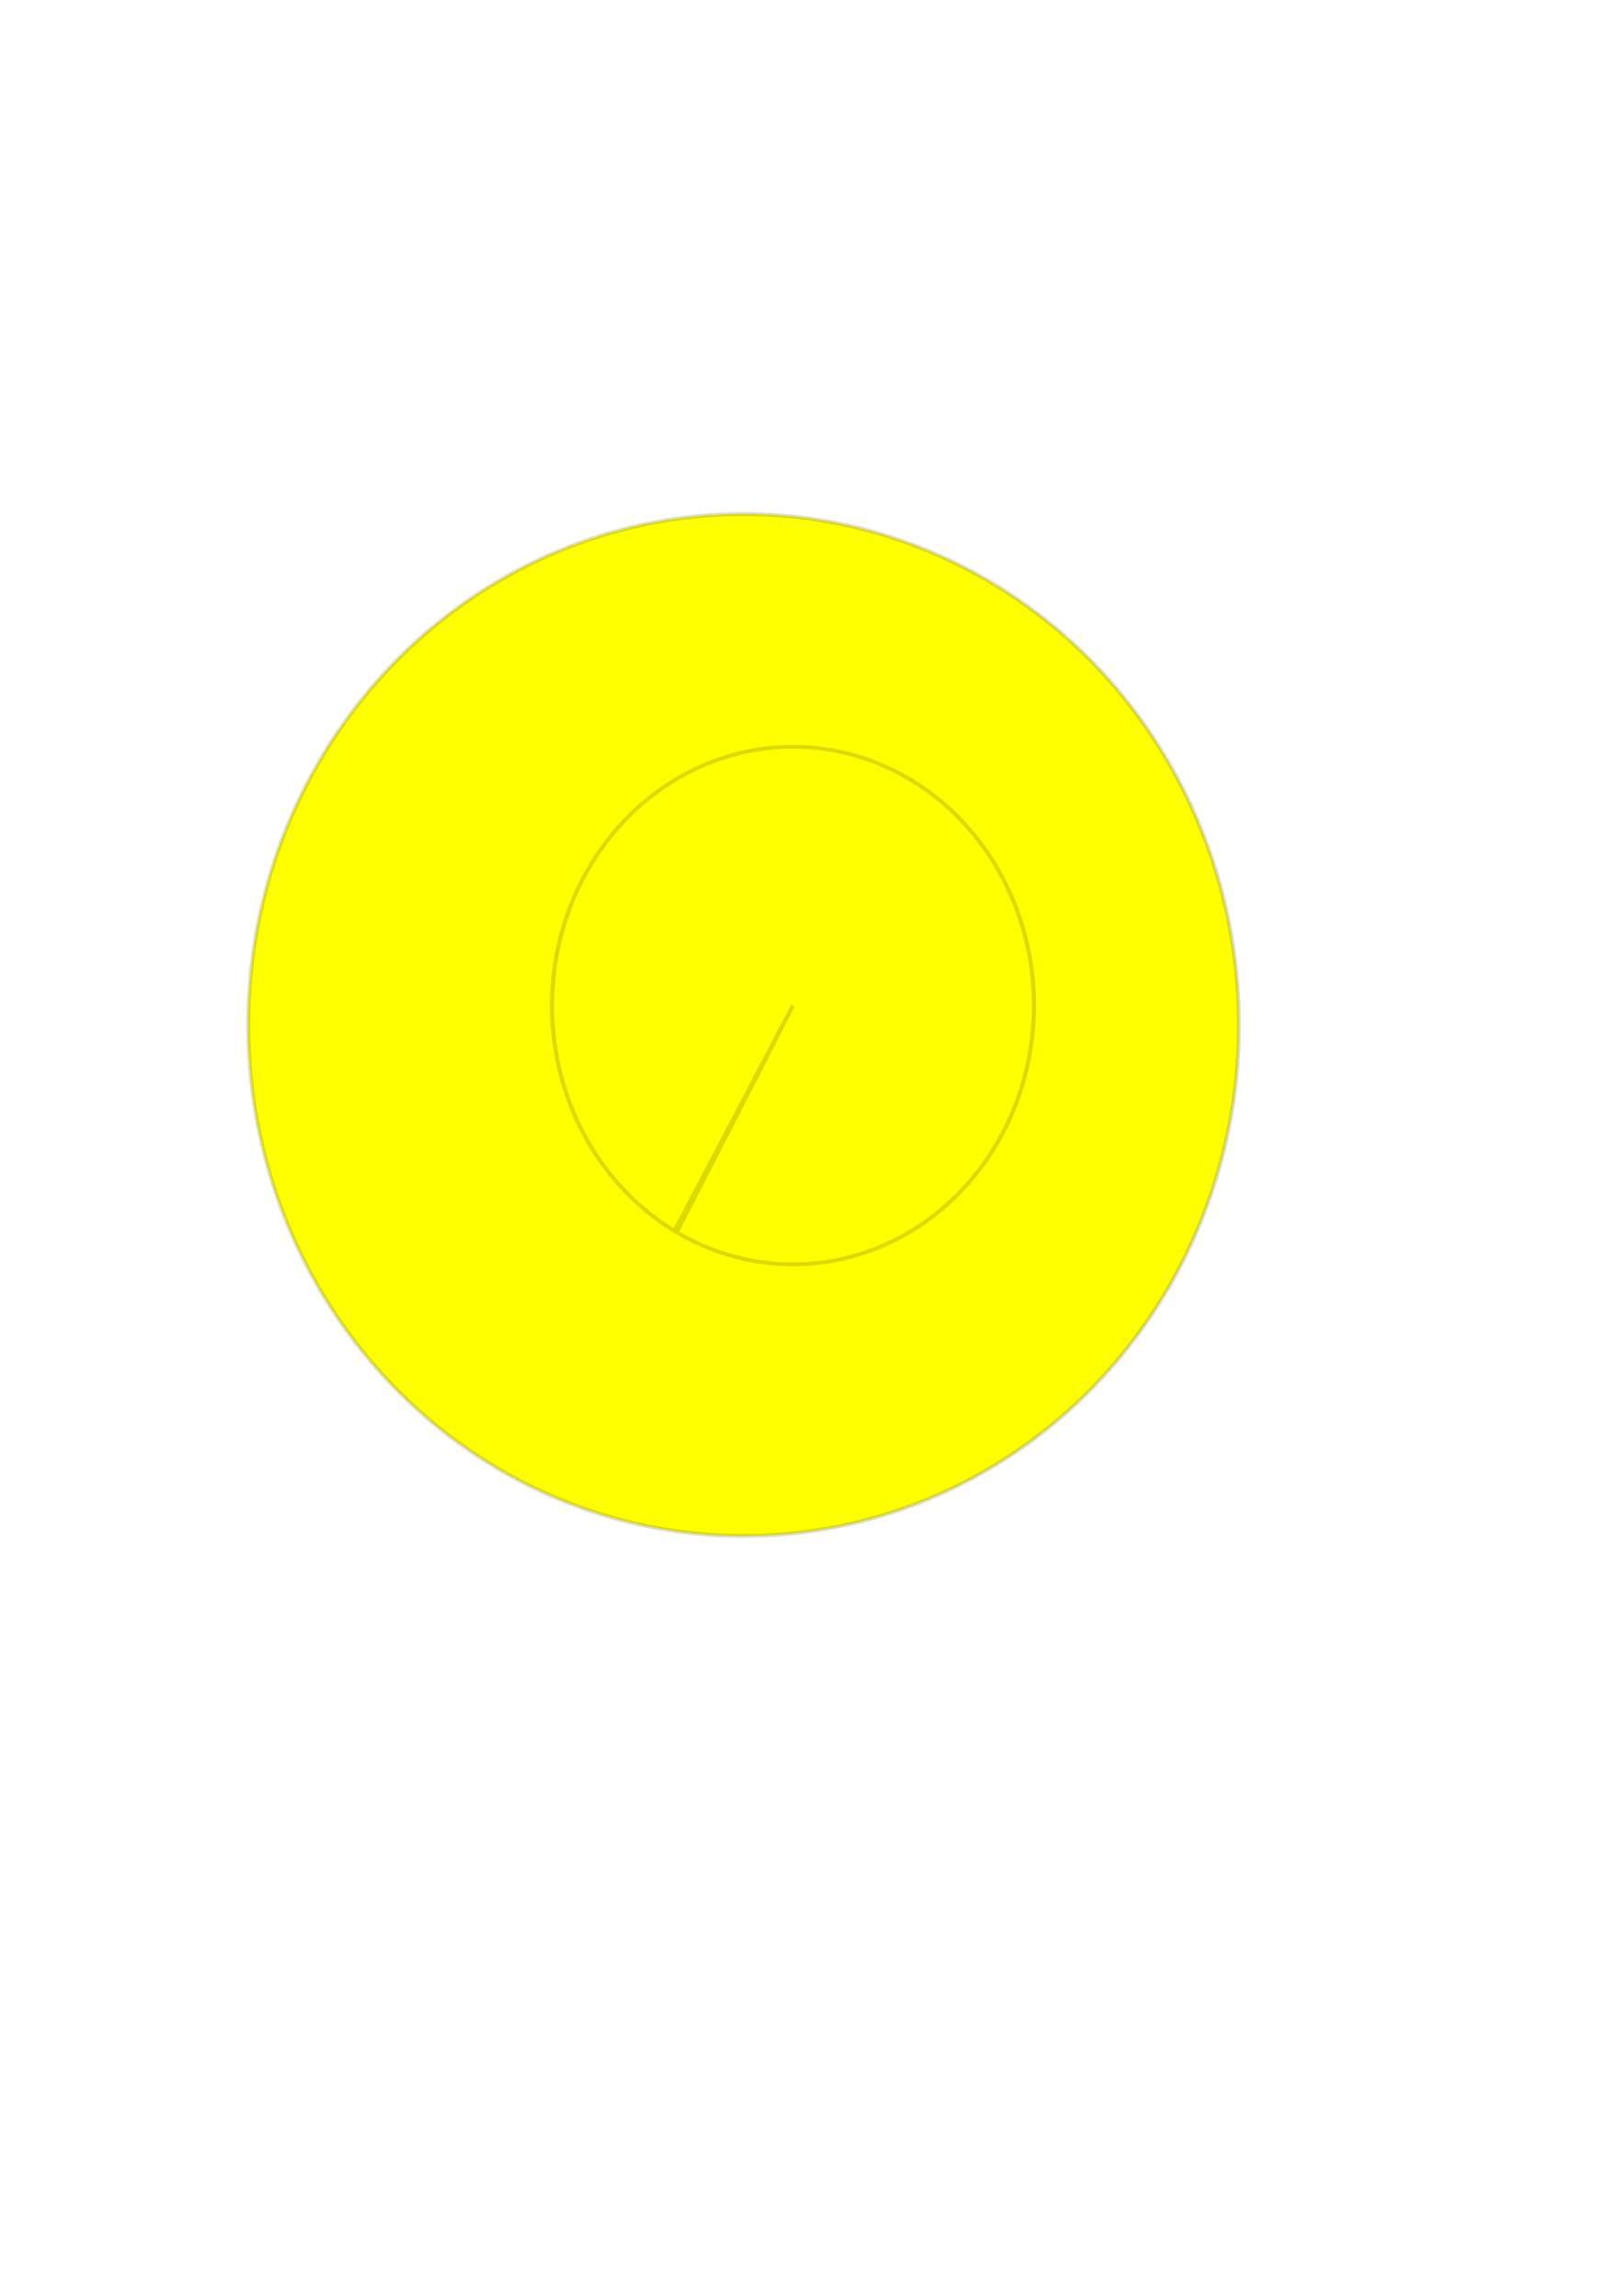 <?xml version="1.0" encoding="UTF-8" standalone="no"?>
<!-- Created with Inkscape (http://www.inkscape.org/) -->

<svg
   width="210mm"
   height="297mm"
   viewBox="0 0 210 297"
   version="1.1"
   id="svg1"
   inkscape:version="1.3.2 (091e20e, 2023-11-25, custom)"
   sodipodi:docname="рисунок.svg"
   xmlns:inkscape="http://www.inkscape.org/namespaces/inkscape"
   xmlns:sodipodi="http://sodipodi.sourceforge.net/DTD/sodipodi-0.dtd"
   xmlns="http://www.w3.org/2000/svg"
   xmlns:svg="http://www.w3.org/2000/svg">
  <sodipodi:namedview
     id="namedview1"
     pagecolor="#ffffff"
     bordercolor="#000000"
     borderopacity="0.25"
     inkscape:showpageshadow="2"
     inkscape:pageopacity="0.0"
     inkscape:pagecheckerboard="0"
     inkscape:deskcolor="#d1d1d1"
     inkscape:document-units="mm"
     inkscape:zoom="0.46235269"
     inkscape:cx="395.80174"
     inkscape:cy="561.25984"
     inkscape:window-width="1366"
     inkscape:window-height="715"
     inkscape:window-x="-8"
     inkscape:window-y="-8"
     inkscape:window-maximized="1"
     inkscape:current-layer="layer1" />
  <defs
     id="defs1">
    <filter
       y="-0.658"
       width="1.83"
       height="2.273"
       x="-0.432"
       inkscape:label="Cubes"
       inkscape:menu="Scatter"
       inkscape:menu-tooltip="Scattered cubes; adjust the Morphology primitive to vary size"
       style="color-interpolation-filters:sRGB;"
       id="filter14">
      <feMorphology
         result="result1"
         radius="2.4"
         operator="dilate"
         id="feMorphology10" />
      <feTurbulence
         baseFrequency="0.09 0.028"
         numOctaves="1"
         id="feTurbulence10" />
      <feColorMatrix
         result="result2"
         values="2 0 0 0 0 0 2 0 0 0 0 0 0 0 0 0 0 0 1 0"
         id="feColorMatrix10" />
      <feDisplacementMap
         result="result4"
         scale="10.319"
         yChannelSelector="G"
         xChannelSelector="R"
         in="result1"
         in2="result2"
         id="feDisplacementMap10" />
      <feFlood
         result="result3"
         flood-opacity="1"
         flood-color="rgb(255,159,54)"
         id="feFlood10" />
      <feMorphology
         radius="3.8"
         result="result7"
         in="result4"
         id="feMorphology11" />
      <feGaussianBlur
         result="result7"
         in="result7"
         stdDeviation="2.4"
         id="feGaussianBlur11" />
      <feComposite
         result="result5"
         in2="result4"
         in="result3"
         operator="in"
         id="feComposite11" />
      <feComposite
         operator="out"
         in2="result7"
         id="feComposite12" />
      <feOffset
         result="result6"
         dy="-7"
         dx="-4.5"
         id="feOffset12" />
      <feGaussianBlur
         result="result7"
         stdDeviation="4.8"
         id="feGaussianBlur12" />
      <feComposite
         in="SourceGraphic"
         in2="result6"
         id="feComposite13" />
      <feComposite
         in2="result7"
         id="feComposite14"
         result="fbSourceGraphic" />
      <feColorMatrix
         result="fbSourceGraphicAlpha"
         in="fbSourceGraphic"
         values="0 0 0 -1 0 0 0 0 -1 0 0 0 0 -1 0 0 0 0 1 0"
         id="feColorMatrix14" />
      <feConvolveMatrix
         id="feConvolveMatrix14"
         order="3 3"
         kernelMatrix="0 -1 0 0 -1 0 0 2 0"
         result="result1"
         divisor="6.03"
         in="fbSourceGraphic" />
      <feTurbulence
         id="feTurbulence14"
         numOctaves="1"
         baseFrequency="0.078 0.010"
         result="result0" />
      <feColorMatrix
         id="feColorMatrix15"
         result="result2"
         values="1 0 0 0 0 0 1 0 0 0 0 0 1 0 0 0 0 0 10 -3.5" />
      <feComposite
         id="feComposite15"
         in2="result2"
         in="result1"
         operator="in" />
      <feMorphology
         id="feMorphology15"
         operator="dilate"
         radius="1 30" />
      <feColorMatrix
         id="feColorMatrix16"
         values="1 0 0 0 0 0 1 0 0 0 0 0 1 0 0 0 0 0 50 0"
         result="result3" />
      <feOffset
         id="feOffset16"
         dx="0"
         dy="1.4"
         result="result4" />
      <feTurbulence
         id="feTurbulence16"
         numOctaves="2"
         baseFrequency="0.032 0.025"
         result="result8" />
      <feColorMatrix
         id="feColorMatrix17"
         values="0 0 0 0 0.52 0 -0.4 0 0 0.45 0 0 1 0 0 0 0 0 1 0"
         result="result91" />
      <feDisplacementMap
         id="feDisplacementMap17"
         in="result4"
         xChannelSelector="R"
         yChannelSelector="G"
         scale="100"
         result="result9"
         in2="result91" />
      <feComposite
         id="feComposite17"
         in="fbSourceGraphic"
         in2="result9"
         result="fbSourceGraphic" />
      <feColorMatrix
         result="fbSourceGraphicAlpha"
         in="fbSourceGraphic"
         values="0 0 0 -1 0 0 0 0 -1 0 0 0 0 -1 0 0 0 0 1 0"
         id="feColorMatrix78" />
      <feGaussianBlur
         id="feGaussianBlur78"
         stdDeviation="1"
         result="result1"
         in="fbSourceGraphic" />
      <feGaussianBlur
         id="feGaussianBlur79"
         stdDeviation="10"
         result="result6"
         in="result1" />
      <feComposite
         id="feComposite79"
         operator="atop"
         in="result6"
         in2="result1"
         result="result8" />
      <feComposite
         id="feComposite80"
         operator="xor"
         result="fbSourceGraphic"
         in="result6"
         in2="result8" />
      <feColorMatrix
         id="feColorMatrix80"
         result="fbSourceGraphicAlpha"
         in="fbSourceGraphic"
         values="0 0 0 -1 0 0 0 0 -1 0 0 0 0 -1 0 0 0 0 2 0 " />
      <feGaussianBlur
         id="feGaussianBlur80"
         result="result0"
         in="fbSourceGraphicAlpha"
         stdDeviation="1" />
      <feSpecularLighting
         id="feSpecularLighting80"
         specularExponent="35"
         specularConstant="1.5"
         surfaceScale="-2"
         lighting-color="rgb(255,255,255)"
         result="result1"
         in="result0">
        <feDistantLight
           id="feDistantLight80"
           azimuth="230"
           elevation="60" />
      </feSpecularLighting>
      <feComposite
         id="feComposite81"
         operator="in"
         result="result2"
         in="result1"
         in2="fbSourceGraphicAlpha" />
      <feComposite
         id="feComposite82"
         k3="1"
         k2="1"
         operator="arithmetic"
         result="result4"
         in="fbSourceGraphic"
         in2="result2" />
      <feComposite
         id="feComposite83"
         operator="atop"
         in="result9"
         in2="result4"
         result="result91" />
      <feBlend
         id="feBlend83"
         mode="multiply"
         in2="result91"
         result="fbSourceGraphic" />
      <feColorMatrix
         result="fbSourceGraphicAlpha"
         in="fbSourceGraphic"
         values="0 0 0 -1 0 0 0 0 -1 0 0 0 0 -1 0 0 0 0 1 0"
         id="feColorMatrix83" />
      <feTurbulence
         id="feTurbulence83"
         baseFrequency="0.14"
         numOctaves="1"
         type="fractalNoise"
         in="fbSourceGraphic" />
      <feColorMatrix
         id="feColorMatrix84"
         values="1 0 0 0 0 0 1 0 0 0 0 0 1 0 0 0 0 0 6 -3.5 "
         result="result5" />
      <feComposite
         id="feComposite84"
         in2="result5"
         operator="in"
         in="fbSourceGraphic"
         result="result6" />
      <feMorphology
         id="feMorphology84"
         result="result3"
         radius="5"
         operator="dilate"
         in="result6" />
      <feDisplacementMap
         id="feDisplacementMap84"
         result="result4"
         scale="0"
         yChannelSelector="A"
         xChannelSelector="R"
         in="result3"
         in2="result3" />
      <feComposite
         id="feComposite85"
         in2="result4"
         operator="arithmetic"
         result="result2"
         k1="1"
         k3="1" />
      <feBlend
         id="feBlend85"
         mode="darken"
         in="result2"
         in2="result2" />
      <feConvolveMatrix
         id="feConvolveMatrix85"
         order="3 3"
         kernelMatrix="2 0 0 0 1 0 0 0 -1 "
         targetX="1"
         targetY="1"
         divisor="2"
         edgeMode="duplicate" />
    </filter>
    <filter
       inkscape:menu="Blurs"
       inkscape:label="Blur Double"
       inkscape:menu-tooltip="Overlays two copies with different blur amounts and modifiable blend and composite"
       height="7.261"
       y="-3.183"
       width="8.069"
       x="-3.573"
       style="color-interpolation-filters:sRGB;"
       id="filter134">
      <feGaussianBlur
         stdDeviation="15"
         result="result8"
         id="feGaussianBlur131" />
      <feTurbulence
         seed="27"
         result="result7"
         type="fractalNoise"
         numOctaves="5"
         baseFrequency="0.025"
         id="feTurbulence131" />
      <feComposite
         in2="result8"
         result="result6"
         operator="over"
         in="result7"
         id="feComposite131" />
      <feColorMatrix
         result="result9"
         values="1 0 0 0 0 0 1 0 0 0 0 0 1 0 0 0 0 0 6 -4 "
         id="feColorMatrix131" />
      <feDisplacementMap
         in="result7"
         in2="result9"
         xChannelSelector="A"
         yChannelSelector="A"
         scale="45"
         result="result4"
         id="feDisplacementMap131" />
      <feComposite
         in2="result4"
         result="result2"
         operator="in"
         in="result8"
         id="feComposite132" />
      <feComposite
         result="fbSourceGraphic"
         in="result2"
         operator="in"
         in2="result9"
         id="feComposite133" />
      <feComposite
         operator="arithmetic"
         k2="1"
         k1="0.5"
         in="fbSourceGraphic"
         in2="fbSourceGraphic"
         result="result91"
         id="feComposite134" />
      <feBlend
         in="fbSourceGraphic"
         mode="multiply"
         in2="result91"
         id="feBlend134"
         result="fbSourceGraphic" />
      <feColorMatrix
         result="fbSourceGraphicAlpha"
         in="fbSourceGraphic"
         values="0 0 0 -1 0 0 0 0 -1 0 0 0 0 -1 0 0 0 0 1 0"
         id="feColorMatrix134" />
      <feGaussianBlur
         id="feGaussianBlur134"
         result="result0"
         in="fbSourceGraphic"
         stdDeviation="1" />
      <feTurbulence
         id="feTurbulence134"
         type="turbulence"
         baseFrequency="0.057"
         seed="4"
         numOctaves="4"
         result="result1" />
      <feDisplacementMap
         id="feDisplacementMap134"
         xChannelSelector="R"
         in2="result1"
         result="result91" />
      <feComposite
         id="feComposite135"
         result="result2"
         operator="out"
         in="result0"
         in2="result91" />
      <feComposite
         id="feComposite136"
         k1="0.1"
         k3="1.2"
         in2="result2"
         in="fbSourceGraphicAlpha"
         operator="arithmetic"
         result="result5" />
      <feBlend
         id="feBlend136"
         result="fbSourceGraphic"
         mode="multiply"
         in2="result5" />
      <feGaussianBlur
         id="feGaussianBlur136"
         stdDeviation="3"
         in="fbSourceGraphic"
         result="result0" />
      <feSpecularLighting
         id="feSpecularLighting136"
         in="result0"
         result="result1"
         lighting-color="rgb(254,230,93)"
         surfaceScale="3"
         specularConstant="0.4"
         specularExponent="15">
        <fePointLight
           id="fePointLight136"
           x="-5000"
           y="-10000"
           z="20000" />
      </feSpecularLighting>
      <feComposite
         id="feComposite137"
         in2="fbSourceGraphic"
         in="result1"
         result="result2"
         operator="in" />
      <feComposite
         id="feComposite138"
         k1="-1"
         in="fbSourceGraphic"
         result="result4"
         operator="arithmetic"
         k2="2.5"
         k3="3.5"
         in2="result2" />
      <feBlend
         id="feBlend138"
         mode="multiply"
         in2="result4"
         result="fbSourceGraphic" />
      <feColorMatrix
         result="fbSourceGraphicAlpha"
         in="fbSourceGraphic"
         values="0 0 0 -1 0 0 0 0 -1 0 0 0 0 -1 0 0 0 0 1 0"
         id="feColorMatrix138" />
      <feGaussianBlur
         id="feGaussianBlur138"
         stdDeviation="3"
         result="result10"
         in="fbSourceGraphic" />
      <feBlend
         id="feBlend139"
         in2="result10"
         mode="normal"
         in="result10"
         result="fbSourceGraphic" />
      <feGaussianBlur
         id="feGaussianBlur139"
         stdDeviation="3"
         result="result8"
         in="fbSourceGraphic" />
      <feTurbulence
         id="feTurbulence139"
         seed="0"
         result="result7"
         type="fractalNoise"
         numOctaves="1"
         baseFrequency="0.2" />
      <feComposite
         id="feComposite139"
         in2="result8"
         result="result6"
         operator="in"
         in="result8" />
      <feDisplacementMap
         id="feDisplacementMap139"
         in2="result6"
         in="result7"
         xChannelSelector="R"
         yChannelSelector="G"
         scale="50"
         result="result4" />
      <feComposite
         id="feComposite140"
         in2="result4"
         result="result2"
         operator="arithmetic"
         in="result8"
         k1="1"
         k3="1" />
      <feComposite
         id="feComposite141"
         in2="result2"
         result="fbSourceGraphic"
         in="fbSourceGraphic"
         operator="in" />
      <feDisplacementMap
         id="feDisplacementMap141"
         in2="result4"
         yChannelSelector="G"
         scale="50"
         xChannelSelector="R"
         result="fbSourceGraphic" />
      <feColorMatrix
         result="fbSourceGraphicAlpha"
         in="fbSourceGraphic"
         values="0 0 0 -1 0 0 0 0 -1 0 0 0 0 -1 0 0 0 0 1 0"
         id="feColorMatrix141" />
      <feTurbulence
         id="feTurbulence141"
         numOctaves="2"
         seed="0"
         type="turbulence"
         baseFrequency="0.08"
         result="result91"
         in="fbSourceGraphic" />
      <feDisplacementMap
         id="feDisplacementMap142"
         result="fbSourceGraphic"
         scale="10"
         yChannelSelector="G"
         xChannelSelector="R"
         in="fbSourceGraphic"
         in2="result91" />
      <feGaussianBlur
         id="feGaussianBlur142"
         result="result0"
         in="fbSourceGraphic"
         stdDeviation="0.5" />
      <feTurbulence
         id="feTurbulence142"
         baseFrequency="0.01"
         seed="488"
         numOctaves="8"
         result="result1" />
      <feComposite
         id="feComposite142"
         result="result2"
         operator="in"
         in2="result1"
         in="result0" />
      <feSpecularLighting
         id="feSpecularLighting142"
         surfaceScale="1.5"
         result="result4"
         specularConstant="1"
         specularExponent="30"
         in="result2">
        <feDistantLight
           id="feDistantLight142"
           elevation="70"
           azimuth="235" />
      </feSpecularLighting>
      <feComposite
         id="feComposite143"
         in2="result2"
         in="result4"
         operator="atop"
         result="result5" />
      <feBlend
         id="feBlend143"
         mode="multiply"
         result="result6"
         in2="result5" />
      <feBlend
         id="feBlend144"
         mode="screen"
         in="result6"
         in2="result6"
         result="fbSourceGraphic" />
      <feColorMatrix
         result="fbSourceGraphicAlpha"
         in="fbSourceGraphic"
         values="0 0 0 -1 0 0 0 0 -1 0 0 0 0 -1 0 0 0 0 1 0"
         id="feColorMatrix144" />
      <feTurbulence
         id="feTurbulence144"
         type="fractalNoise"
         baseFrequency="0.04"
         numOctaves="5"
         seed="0"
         result="result4"
         in="fbSourceGraphic" />
      <feDisplacementMap
         id="feDisplacementMap144"
         in="fbSourceGraphic"
         in2="result4"
         yChannelSelector="G"
         xChannelSelector="R"
         scale="10"
         result="result3" />
      <feDiffuseLighting
         id="feDiffuseLighting144"
         lighting-color="rgb(233,230,215)"
         diffuseConstant="1"
         surfaceScale="2"
         result="result1"
         in="result4">
        <feDistantLight
           id="feDistantLight144"
           azimuth="235"
           elevation="40" />
      </feDiffuseLighting>
      <feComposite
         id="feComposite144"
         operator="in"
         in="result3"
         in2="result1"
         result="result2" />
      <feComposite
         id="feComposite145"
         in2="result1"
         result="result5"
         operator="arithmetic"
         k1="1.7" />
      <feBlend
         id="feBlend145"
         in="result5"
         in2="result3"
         mode="normal"
         result="fbSourceGraphic" />
      <feColorMatrix
         result="fbSourceGraphicAlpha"
         in="fbSourceGraphic"
         values="0 0 0 -1 0 0 0 0 -1 0 0 0 0 -1 0 0 0 0 1 0"
         id="feColorMatrix145" />
      <feGaussianBlur
         id="feGaussianBlur145"
         result="result1"
         in="fbSourceGraphicAlpha"
         stdDeviation="2.2" />
      <feSpecularLighting
         id="feSpecularLighting145"
         result="result0"
         specularExponent="18.1"
         specularConstant="2"
         surfaceScale="5">
        <feDistantLight
           id="feDistantLight145"
           azimuth="225"
           elevation="24" />
      </feSpecularLighting>
      <feComposite
         id="feComposite146"
         result="result6"
         operator="in"
         in2="fbSourceGraphicAlpha" />
      <feMorphology
         id="feMorphology146"
         radius="5.7"
         operator="dilate" />
      <feGaussianBlur
         id="feGaussianBlur146"
         result="result11"
         stdDeviation="5.7" />
      <feDiffuseLighting
         id="feDiffuseLighting146"
         surfaceScale="5"
         result="result3"
         diffuseConstant="2"
         in="result1">
        <feDistantLight
           id="feDistantLight146"
           elevation="25"
           azimuth="225" />
      </feDiffuseLighting>
      <feBlend
         id="feBlend146"
         result="result7"
         mode="multiply"
         in="result3"
         in2="fbSourceGraphic" />
      <feComposite
         id="feComposite147"
         in="result7"
         operator="in"
         in2="fbSourceGraphicAlpha"
         result="result91" />
      <feBlend
         id="feBlend147"
         result="result9"
         mode="lighten"
         in="result6"
         in2="result91" />
      <feComposite
         id="feComposite148"
         in="result11"
         in2="result9"
         result="fbSourceGraphic" />
      <feColorMatrix
         result="fbSourceGraphicAlpha"
         in="fbSourceGraphic"
         values="0 0 0 -1 0 0 0 0 -1 0 0 0 0 -1 0 0 0 0 1 0"
         id="feColorMatrix148" />
      <feSpecularLighting
         id="feSpecularLighting148"
         in="fbSourceGraphicAlpha"
         surfaceScale="1"
         specularConstant="2"
         specularExponent="18.5">
        <feDistantLight
           id="feDistantLight148"
           elevation="30"
           azimuth="225" />
      </feSpecularLighting>
      <feComposite
         id="feComposite149"
         result="result0"
         operator="atop"
         in2="fbSourceGraphic" />
      <feMorphology
         id="feMorphology149"
         radius="2"
         result="result1"
         in="fbSourceGraphicAlpha"
         operator="dilate" />
      <feComposite
         id="feComposite150"
         in="result0"
         in2="result1"
         result="fbSourceGraphic" />
      <feColorMatrix
         result="fbSourceGraphicAlpha"
         in="fbSourceGraphic"
         values="0 0 0 -1 0 0 0 0 -1 0 0 0 0 -1 0 0 0 0 1 0"
         id="feColorMatrix150" />
      <feFlood
         id="feFlood150"
         flood-color="rgb(255,204,0)"
         flood-opacity="0.1"
         result="result1"
         in="fbSourceGraphic" />
      <feBlend
         id="feBlend150"
         in2="fbSourceGraphic"
         mode="darken"
         result="result6" />
      <feComposite
         id="feComposite151"
         in2="result6"
         result="result8"
         operator="arithmetic"
         k2="1" />
      <feColorMatrix
         id="feColorMatrix151"
         result="result5"
         values="0"
         type="hueRotate"
         in="result8" />
      <feConvolveMatrix
         id="feConvolveMatrix151"
         result="result1"
         order="3 3"
         kernelMatrix="0 -1 0 -1 5.05 -1 0 -1 0 "
         divisor="1"
         in="result5"
         targetX="1"
         targetY="1" />
      <feGaussianBlur
         id="feGaussianBlur151"
         result="result2"
         stdDeviation="2"
         in="result1" />
      <feComponentTransfer
         id="feComponentTransfer151"
         result="result4"
         in="result2">
        <feFuncR
           id="feFuncR151"
           type="table"
           tableValues="0 0 0.2 0.2 0.4 0.4 0.6 0.6 0.8 0.8 1 1 1" />
        <feFuncG
           id="feFuncG151"
           type="table"
           tableValues="0 0 0.2 0.2 0.4 0.4 0.6 0.6 0.8 0.8 1 1 1" />
        <feFuncB
           id="feFuncB151"
           type="table"
           tableValues="0 0 0.2 0.2 0.4 0.4 0.6 0.6 0.8 0.8 1 1 1" />
      </feComponentTransfer>
      <feBlend
         id="feBlend151"
         in2="result1"
         result="result3"
         mode="darken"
         in="result4" />
      <feColorMatrix
         id="feColorMatrix152"
         type="saturate"
         values="1"
         result="result7" />
      <feComposite
         id="feComposite152"
         in2="fbSourceGraphic"
         operator="in"
         result="fbSourceGraphic" />
      <feColorMatrix
         result="fbSourceGraphicAlpha"
         in="fbSourceGraphic"
         values="0 0 0 -1 0 0 0 0 -1 0 0 0 0 -1 0 0 0 0 1 0"
         id="feColorMatrix153" />
      <feGaussianBlur
         id="feGaussianBlur153"
         stdDeviation="5"
         result="result3"
         in="fbSourceGraphic" />
      <feColorMatrix
         id="feColorMatrix154"
         values="1 0 0 0 0 0 1 0 0 0 0 0 1 0 0 0 0 0 50 0 "
         result="result7" />
      <feComposite
         id="feComposite154"
         operator="in"
         in2="fbSourceGraphic"
         result="result9" />
      <feComposite
         id="feComposite155"
         in2="result7"
         operator="arithmetic"
         in="result9"
         k1="0.5"
         k3="0.5"
         result="result1" />
      <feBlend
         id="feBlend155"
         in2="result1"
         result="result5"
         mode="screen"
         in="fbSourceGraphic" />
      <feBlend
         id="feBlend156"
         in2="result5"
         mode="darken"
         in="result5"
         result="result6" />
      <feComposite
         id="feComposite156"
         in2="fbSourceGraphic"
         operator="in"
         result="fbSourceGraphic" />
      <feColorMatrix
         result="fbSourceGraphicAlpha"
         in="fbSourceGraphic"
         values="0 0 0 -1 0 0 0 0 -1 0 0 0 0 -1 0 0 0 0 1 0"
         id="feColorMatrix161" />
      <feMorphology
         id="feMorphology161"
         result="result1"
         radius="2.4"
         operator="dilate"
         in="fbSourceGraphic" />
      <feTurbulence
         id="feTurbulence161"
         baseFrequency="0.09 0.028"
         numOctaves="1" />
      <feColorMatrix
         id="feColorMatrix162"
         result="result2"
         values="2 0 0 0 0 0 2 0 0 0 0 0 0 0 0 0 0 0 1 0" />
      <feDisplacementMap
         id="feDisplacementMap162"
         result="result4"
         scale="10.319"
         yChannelSelector="G"
         xChannelSelector="R"
         in="result1"
         in2="result2" />
      <feFlood
         id="feFlood162"
         result="result3"
         flood-opacity="1"
         flood-color="rgb(255,159,54)" />
      <feMorphology
         id="feMorphology162"
         radius="3.8"
         result="result7"
         in="result4" />
      <feGaussianBlur
         id="feGaussianBlur162"
         result="result7"
         in="result7"
         stdDeviation="2.4" />
      <feComposite
         id="feComposite162"
         result="result5"
         in2="result4"
         in="result3"
         operator="in" />
      <feComposite
         id="feComposite163"
         operator="out"
         in2="result7" />
      <feOffset
         id="feOffset163"
         result="result6"
         dy="-7"
         dx="-4.5" />
      <feGaussianBlur
         id="feGaussianBlur163"
         result="result7"
         stdDeviation="4.8" />
      <feComposite
         id="feComposite164"
         in="fbSourceGraphic"
         in2="result6" />
      <feComposite
         id="feComposite165"
         in2="result7"
         result="fbSourceGraphic" />
      <feColorMatrix
         result="fbSourceGraphicAlpha"
         in="fbSourceGraphic"
         values="0 0 0 -1 0 0 0 0 -1 0 0 0 0 -1 0 0 0 0 1 0"
         id="feColorMatrix165" />
      <feTurbulence
         id="feTurbulence165"
         numOctaves="5"
         seed="0"
         type="fractalNoise"
         baseFrequency="0.1"
         result="result1"
         in="fbSourceGraphic" />
      <feGaussianBlur
         id="feGaussianBlur165"
         stdDeviation="2"
         result="result2" />
      <feDisplacementMap
         id="feDisplacementMap165"
         scale="50"
         yChannelSelector="B"
         xChannelSelector="R"
         in="fbSourceGraphic"
         in2="result2"
         result="fbSourceGraphic" />
      <feColorMatrix
         result="fbSourceGraphicAlpha"
         in="fbSourceGraphic"
         values="0 0 0 -1 0 0 0 0 -1 0 0 0 0 -1 0 0 0 0 1 0"
         id="feColorMatrix166" />
      <feGaussianBlur
         id="feGaussianBlur166"
         in="fbSourceGraphicAlpha"
         stdDeviation="0.01"
         result="result91" />
      <feComposite
         id="feComposite166"
         result="fbSourceGraphic"
         operator="in"
         in="fbSourceGraphic"
         in2="result91" />
      <feGaussianBlur
         id="feGaussianBlur167"
         result="result1"
         in="fbSourceGraphic"
         stdDeviation="0.01" />
      <feTurbulence
         id="feTurbulence167"
         result="result0"
         numOctaves="4"
         baseFrequency="0.04"
         type="fractalNoise"
         seed="20" />
      <feDisplacementMap
         id="feDisplacementMap167"
         result="result2"
         scale="30"
         yChannelSelector="G"
         xChannelSelector="R"
         in="result1"
         in2="result0" />
      <feColorMatrix
         id="feColorMatrix167"
         type="saturate"
         values="1"
         result="result3" />
      <feGaussianBlur
         id="feGaussianBlur168"
         result="result4"
         in="fbSourceGraphic"
         stdDeviation="0.01" />
      <feComposite
         id="feComposite168"
         operator="atop"
         result="fbSourceGraphic"
         in="result4"
         in2="result3" />
      <feGaussianBlur
         id="feGaussianBlur169"
         result="result0"
         in="fbSourceGraphic"
         stdDeviation="1.5" />
      <feTurbulence
         id="feTurbulence169"
         baseFrequency="0.02"
         seed="20"
         numOctaves="8"
         result="result1"
         type="fractalNoise" />
      <feComposite
         id="feComposite169"
         result="result2"
         operator="out"
         in2="result1"
         in="result0" />
      <feSpecularLighting
         id="feSpecularLighting169"
         lighting-color="rgb(223,188,16)"
         surfaceScale="2.5"
         result="result4"
         specularConstant="2"
         specularExponent="30"
         in="result2">
        <feDistantLight
           id="feDistantLight169"
           elevation="62"
           azimuth="225" />
      </feSpecularLighting>
      <feComposite
         id="feComposite170"
         in2="result2"
         in="result4"
         operator="atop"
         result="result92" />
      <feBlend
         id="feBlend170"
         mode="multiply"
         in2="result92"
         result="fbSourceGraphic" />
      <feColorMatrix
         result="fbSourceGraphicAlpha"
         in="fbSourceGraphic"
         values="0 0 0 -1 0 0 0 0 -1 0 0 0 0 -1 0 0 0 0 1 0"
         id="feColorMatrix170" />
      <feComposite
         id="feComposite171"
         in2="fbSourceGraphic"
         result="result1"
         k4="1"
         operator="arithmetic"
         in="fbSourceGraphic" />
      <feGaussianBlur
         id="feGaussianBlur171"
         in="fbSourceGraphicAlpha"
         result="blur"
         stdDeviation="17" />
      <feComposite
         id="feComposite172"
         in2="blur"
         in="blur"
         result="composite3"
         operator="in" />
      <feBlend
         id="feBlend172"
         in2="result1"
         result="fbSourceGraphic"
         mode="multiply" />
      <feComponentTransfer
         id="feComponentTransfer172"
         result="component1"
         in="fbSourceGraphic">
        <feFuncR
           id="feFuncR172"
           tableValues="0 0.1 0.2 0.3 0.4 0.5 0.6 0.7 0.8 0.9 1 1"
           type="discrete" />
        <feFuncG
           id="feFuncG172"
           tableValues="0 0.1 0.2 0.3 0.4 0.5 0.6 0.7 0.8 0.9 1 1"
           type="discrete" />
        <feFuncB
           id="feFuncB172"
           tableValues="0 0.1 0.2 0.3 0.4 0.5 0.6 0.7 0.8 0.9 1 1"
           type="discrete" />
      </feComponentTransfer>
      <feColorMatrix
         id="feColorMatrix172"
         result="colormatrix"
         values="1 0 0 0 0 0 1 0 0 0 0 0 1 0 0 -0.212 -0.715 -0.072 1 0 " />
      <feGaussianBlur
         id="feGaussianBlur172"
         stdDeviation="10"
         in="fbSourceGraphic"
         result="result2" />
      <feColorMatrix
         id="feColorMatrix173"
         result="result3"
         values="1 0 0 0 0 0 1 0 0 0 0 0 1 0 0 0 0 0 50 0 " />
      <feComponentTransfer
         id="feComponentTransfer173"
         in="result3"
         result="component1">
        <feFuncR
           id="feFuncR173"
           type="discrete"
           tableValues="0 0.1 0.2 0.3 0.4 0.5 0.6 0.7 0.8 0.9 1 1" />
        <feFuncG
           id="feFuncG173"
           type="discrete"
           tableValues="0 0.1 0.2 0.3 0.4 0.5 0.6 0.7 0.8 0.9 1 1" />
        <feFuncB
           id="feFuncB173"
           type="discrete"
           tableValues="0 0.1 0.2 0.3 0.4 0.5 0.6 0.7 0.8 0.9 1 1" />
      </feComponentTransfer>
      <feComposite
         id="feComposite173"
         in2="colormatrix"
         operator="in"
         result="fbSourceGraphic" />
      <feColorMatrix
         result="fbSourceGraphicAlpha"
         in="fbSourceGraphic"
         values="0 0 0 -1 0 0 0 0 -1 0 0 0 0 -1 0 0 0 0 1 0"
         id="feColorMatrix174" />
      <feGaussianBlur
         id="feGaussianBlur174"
         stdDeviation="5"
         result="fbSourceGraphic"
         in="fbSourceGraphic" />
      <feGaussianBlur
         id="feGaussianBlur175"
         stdDeviation="0.01"
         in="fbSourceGraphic"
         result="result1" />
      <feComposite
         id="feComposite175"
         in2="result1"
         operator="arithmetic"
         in="fbSourceGraphic"
         k2="0.5"
         k3="0.5"
         result="result2" />
      <feBlend
         id="feBlend175"
         in2="fbSourceGraphic"
         mode="normal"
         result="result3" />
    </filter>
  </defs>
  <g
     inkscape:label="Слой 1"
     inkscape:groupmode="layer"
     id="layer1">
    <ellipse
       style="fill:#ffff00;fill-opacity:1;stroke:#000000;stroke-width:0.5;stroke-opacity:0.147;filter:url(#filter14)"
       id="path1"
       ry="66.095"
       rx="64.092"
       cy="138.199"
       cx="100.717" />
    <path
       style="fill:#ffff00;fill-opacity:1;stroke:#000000;stroke-width:0.5;stroke-opacity:0.147;filter:url(#filter134)"
       id="path131"
       sodipodi:type="arc"
       sodipodi:cx="98.141617"
       sodipodi:cy="137.0549"
       sodipodi:rx="29.4711"
       sodipodi:ry="33.476879"
       sodipodi:start="2.0846073"
       sodipodi:end="2.0742392"
       sodipodi:arc-type="slice"
       d="M 83.657,166.209 A 29.471,33.477 0 0 1 72.438,120.677 29.471,33.477 0 0 1 112.493,107.816 29.471,33.477 0 0 1 123.919,153.282 29.471,33.477 0 0 1 83.923,166.378 l 14.218,-29.323 z"
       transform="matrix(1.058,0,0,1,3.532,0.03)" />
  </g>
</svg>
